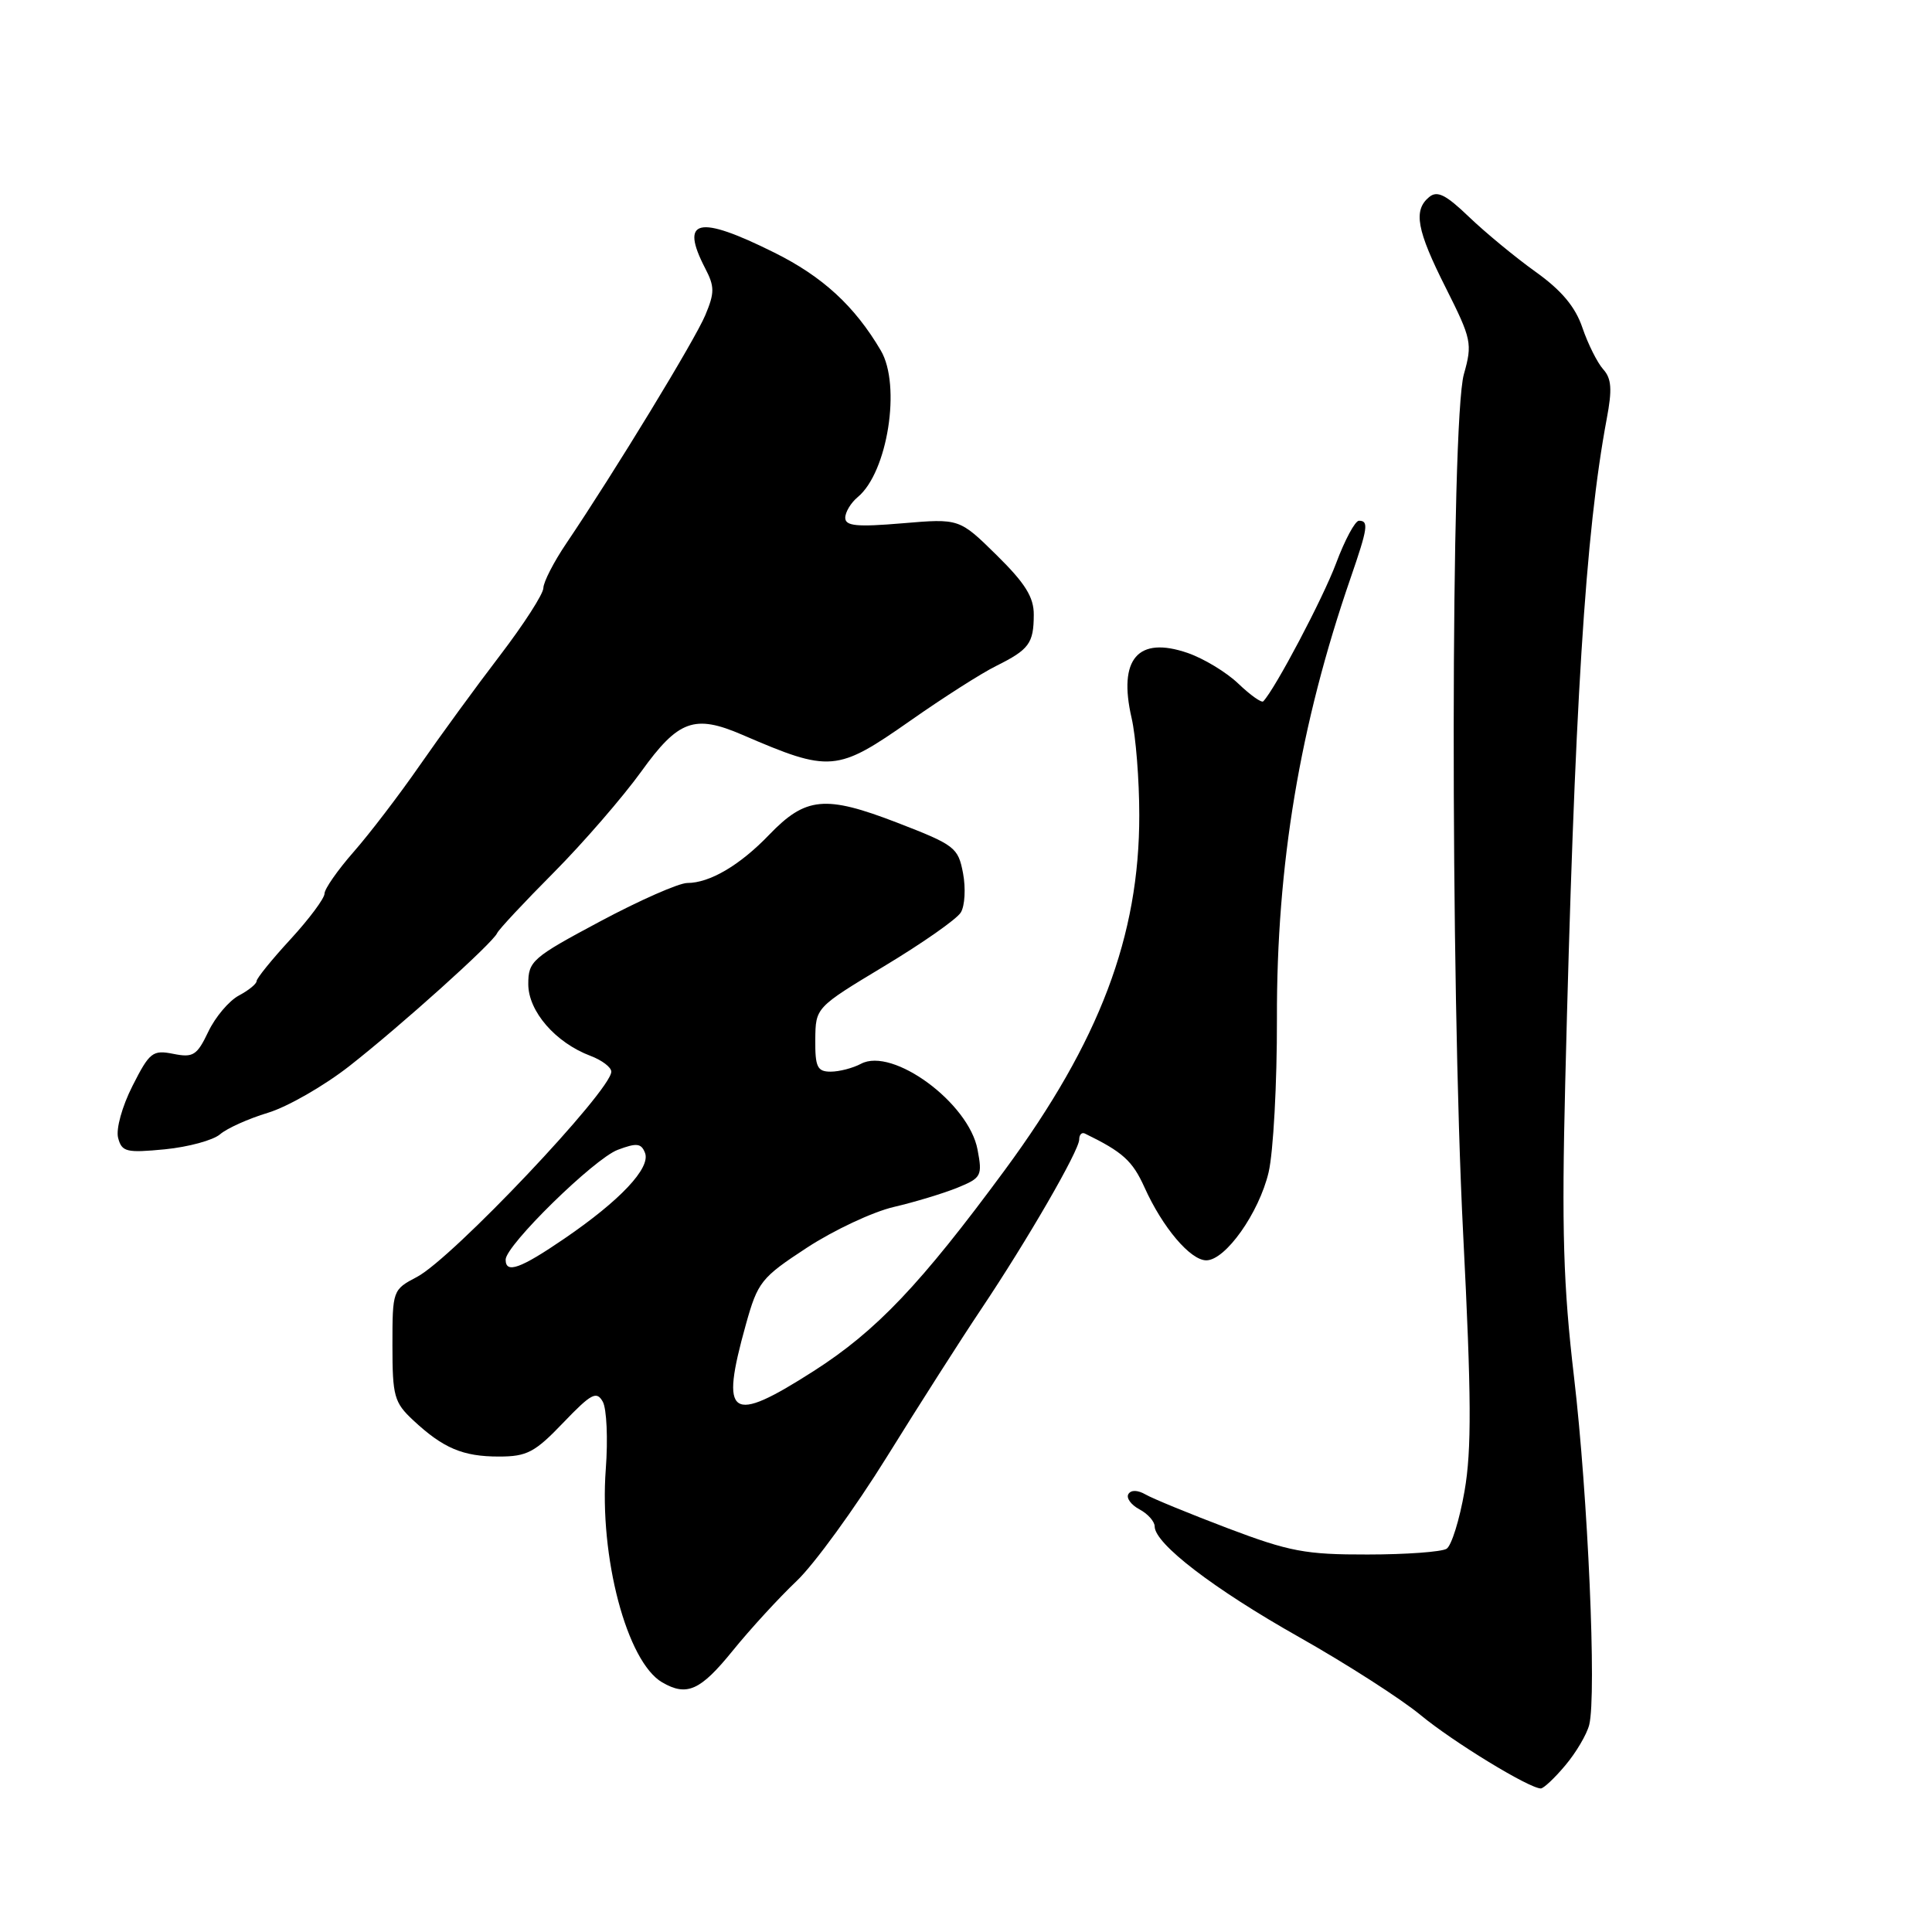 <?xml version="1.0" encoding="UTF-8" standalone="no"?>
<!DOCTYPE svg PUBLIC "-//W3C//DTD SVG 1.1//EN" "http://www.w3.org/Graphics/SVG/1.1/DTD/svg11.dtd" >
<svg xmlns="http://www.w3.org/2000/svg" xmlns:xlink="http://www.w3.org/1999/xlink" version="1.1" viewBox="0 0 256 256">
 <g >
 <path fill="currentColor"
d=" M 207.41 233.92 C 208.84 232.23 210.26 229.81 210.58 228.55 C 211.57 224.61 210.41 198.18 208.57 182.50 C 207.14 170.34 206.92 162.96 207.40 143.50 C 208.63 93.51 210.07 70.61 212.90 55.50 C 213.64 51.59 213.54 50.16 212.43 48.93 C 211.66 48.07 210.42 45.60 209.68 43.43 C 208.74 40.65 206.91 38.47 203.45 36.00 C 200.77 34.08 196.81 30.81 194.65 28.74 C 191.58 25.79 190.44 25.22 189.37 26.11 C 187.24 27.88 187.71 30.48 191.59 38.17 C 194.99 44.94 195.12 45.52 193.97 49.59 C 192.22 55.84 192.16 129.91 193.88 163.59 C 194.97 185.03 195.01 192.11 194.06 197.57 C 193.40 201.37 192.33 204.81 191.68 205.22 C 191.03 205.63 186.32 205.98 181.21 205.98 C 173.00 206.00 170.85 205.59 162.71 202.51 C 157.65 200.59 152.73 198.57 151.80 198.03 C 150.76 197.43 149.87 197.40 149.52 197.97 C 149.20 198.48 149.86 199.39 150.97 199.99 C 152.09 200.58 153.00 201.61 153.00 202.26 C 153.00 204.55 160.82 210.54 172.13 216.92 C 178.38 220.45 185.63 225.10 188.23 227.25 C 192.55 230.82 202.57 236.94 204.16 236.98 C 204.52 236.99 205.99 235.62 207.41 233.92 Z  M 97.07 218.75 C 99.41 215.86 103.23 211.70 105.55 209.50 C 107.87 207.30 113.27 199.88 117.54 193.00 C 121.81 186.12 127.41 177.35 129.99 173.50 C 136.14 164.32 143.00 152.45 143.00 150.99 C 143.00 150.35 143.34 150.00 143.75 150.20 C 148.77 152.64 150.06 153.81 151.65 157.33 C 154.04 162.64 157.73 167.00 159.84 167.00 C 162.38 167.00 166.82 160.73 168.10 155.33 C 168.72 152.67 169.22 143.53 169.20 135.00 C 169.14 114.59 172.24 96.05 178.96 76.59 C 181.25 69.95 181.39 69.00 180.07 69.00 C 179.56 69.00 178.19 71.55 177.03 74.66 C 175.29 79.30 168.98 91.26 167.39 92.93 C 167.16 93.16 165.68 92.11 164.10 90.60 C 162.52 89.08 159.49 87.25 157.37 86.52 C 150.78 84.25 148.14 87.31 149.94 95.13 C 150.50 97.54 150.96 103.33 150.96 108.00 C 150.98 124.04 145.70 137.97 133.17 155.00 C 121.96 170.22 116.13 176.35 107.82 181.67 C 96.70 188.78 95.38 187.88 98.83 175.51 C 100.41 169.85 100.85 169.30 106.93 165.32 C 110.47 163.01 115.64 160.58 118.43 159.93 C 121.22 159.28 125.01 158.13 126.86 157.38 C 130.04 156.08 130.19 155.81 129.53 152.33 C 128.37 146.13 118.28 138.71 114.08 140.96 C 113.01 141.53 111.20 142.00 110.07 142.00 C 108.30 142.00 108.00 141.39 108.03 137.75 C 108.07 133.50 108.07 133.50 117.20 128.00 C 122.23 124.97 126.78 121.79 127.31 120.91 C 127.85 120.04 127.98 117.70 127.61 115.72 C 126.96 112.29 126.54 111.97 118.86 109.00 C 109.33 105.33 106.76 105.58 101.90 110.63 C 98.04 114.65 94.04 117.00 91.07 117.00 C 89.96 117.00 84.76 119.29 79.52 122.09 C 70.51 126.90 70.00 127.35 70.00 130.40 C 70.00 134.00 73.60 138.16 78.25 139.91 C 79.76 140.48 81.00 141.42 81.00 142.00 C 81.00 144.49 59.93 166.75 55.25 169.20 C 52.03 170.89 52.00 170.98 52.00 178.27 C 52.00 185.01 52.23 185.84 54.75 188.19 C 58.73 191.90 61.32 193.00 66.11 193.00 C 69.82 193.00 70.87 192.45 74.63 188.52 C 78.35 184.64 79.05 184.27 79.87 185.73 C 80.39 186.66 80.57 190.68 80.27 194.66 C 79.39 206.31 83.06 220.19 87.74 222.92 C 91.01 224.82 92.80 224.02 97.07 218.75 Z  M 29.16 150.30 C 30.07 149.51 32.92 148.23 35.50 147.45 C 38.08 146.67 42.93 143.89 46.28 141.27 C 53.12 135.91 65.31 124.95 65.87 123.65 C 66.07 123.18 69.44 119.57 73.37 115.62 C 77.29 111.67 82.51 105.64 84.98 102.22 C 89.88 95.41 92.02 94.63 98.35 97.36 C 110.01 102.39 110.87 102.32 120.63 95.49 C 124.96 92.45 130.07 89.19 132.00 88.24 C 136.36 86.07 136.97 85.25 136.98 81.46 C 137.00 79.14 135.85 77.29 132.06 73.56 C 127.12 68.70 127.12 68.70 119.56 69.34 C 113.53 69.85 112.00 69.70 112.00 68.61 C 112.00 67.86 112.74 66.63 113.65 65.87 C 117.62 62.59 119.43 51.05 116.71 46.44 C 113.24 40.54 108.98 36.63 102.56 33.45 C 92.49 28.44 90.05 29.01 93.44 35.55 C 94.70 37.97 94.70 38.79 93.46 41.75 C 92.10 45.02 81.45 62.50 75.04 72.00 C 73.37 74.47 72.01 77.13 72.00 77.91 C 72.00 78.69 69.41 82.71 66.25 86.85 C 63.09 90.98 58.30 97.55 55.60 101.44 C 52.91 105.32 48.97 110.48 46.85 112.89 C 44.73 115.31 43.00 117.79 43.00 118.41 C 43.00 119.03 40.98 121.75 38.50 124.45 C 36.02 127.14 34.00 129.64 34.00 130.00 C 34.00 130.37 32.94 131.23 31.64 131.92 C 30.34 132.62 28.52 134.77 27.60 136.71 C 26.10 139.85 25.60 140.17 22.96 139.64 C 20.23 139.10 19.82 139.42 17.56 143.88 C 16.17 146.62 15.35 149.61 15.65 150.77 C 16.14 152.64 16.74 152.78 21.85 152.29 C 24.96 151.98 28.24 151.09 29.16 150.30 Z  M 67.00 166.91 C 67.00 165.02 78.71 153.55 81.85 152.36 C 84.37 151.41 84.97 151.48 85.47 152.77 C 86.23 154.76 82.19 159.06 74.80 164.11 C 68.95 168.11 67.00 168.81 67.00 166.91 Z "/>
</g>
</svg>